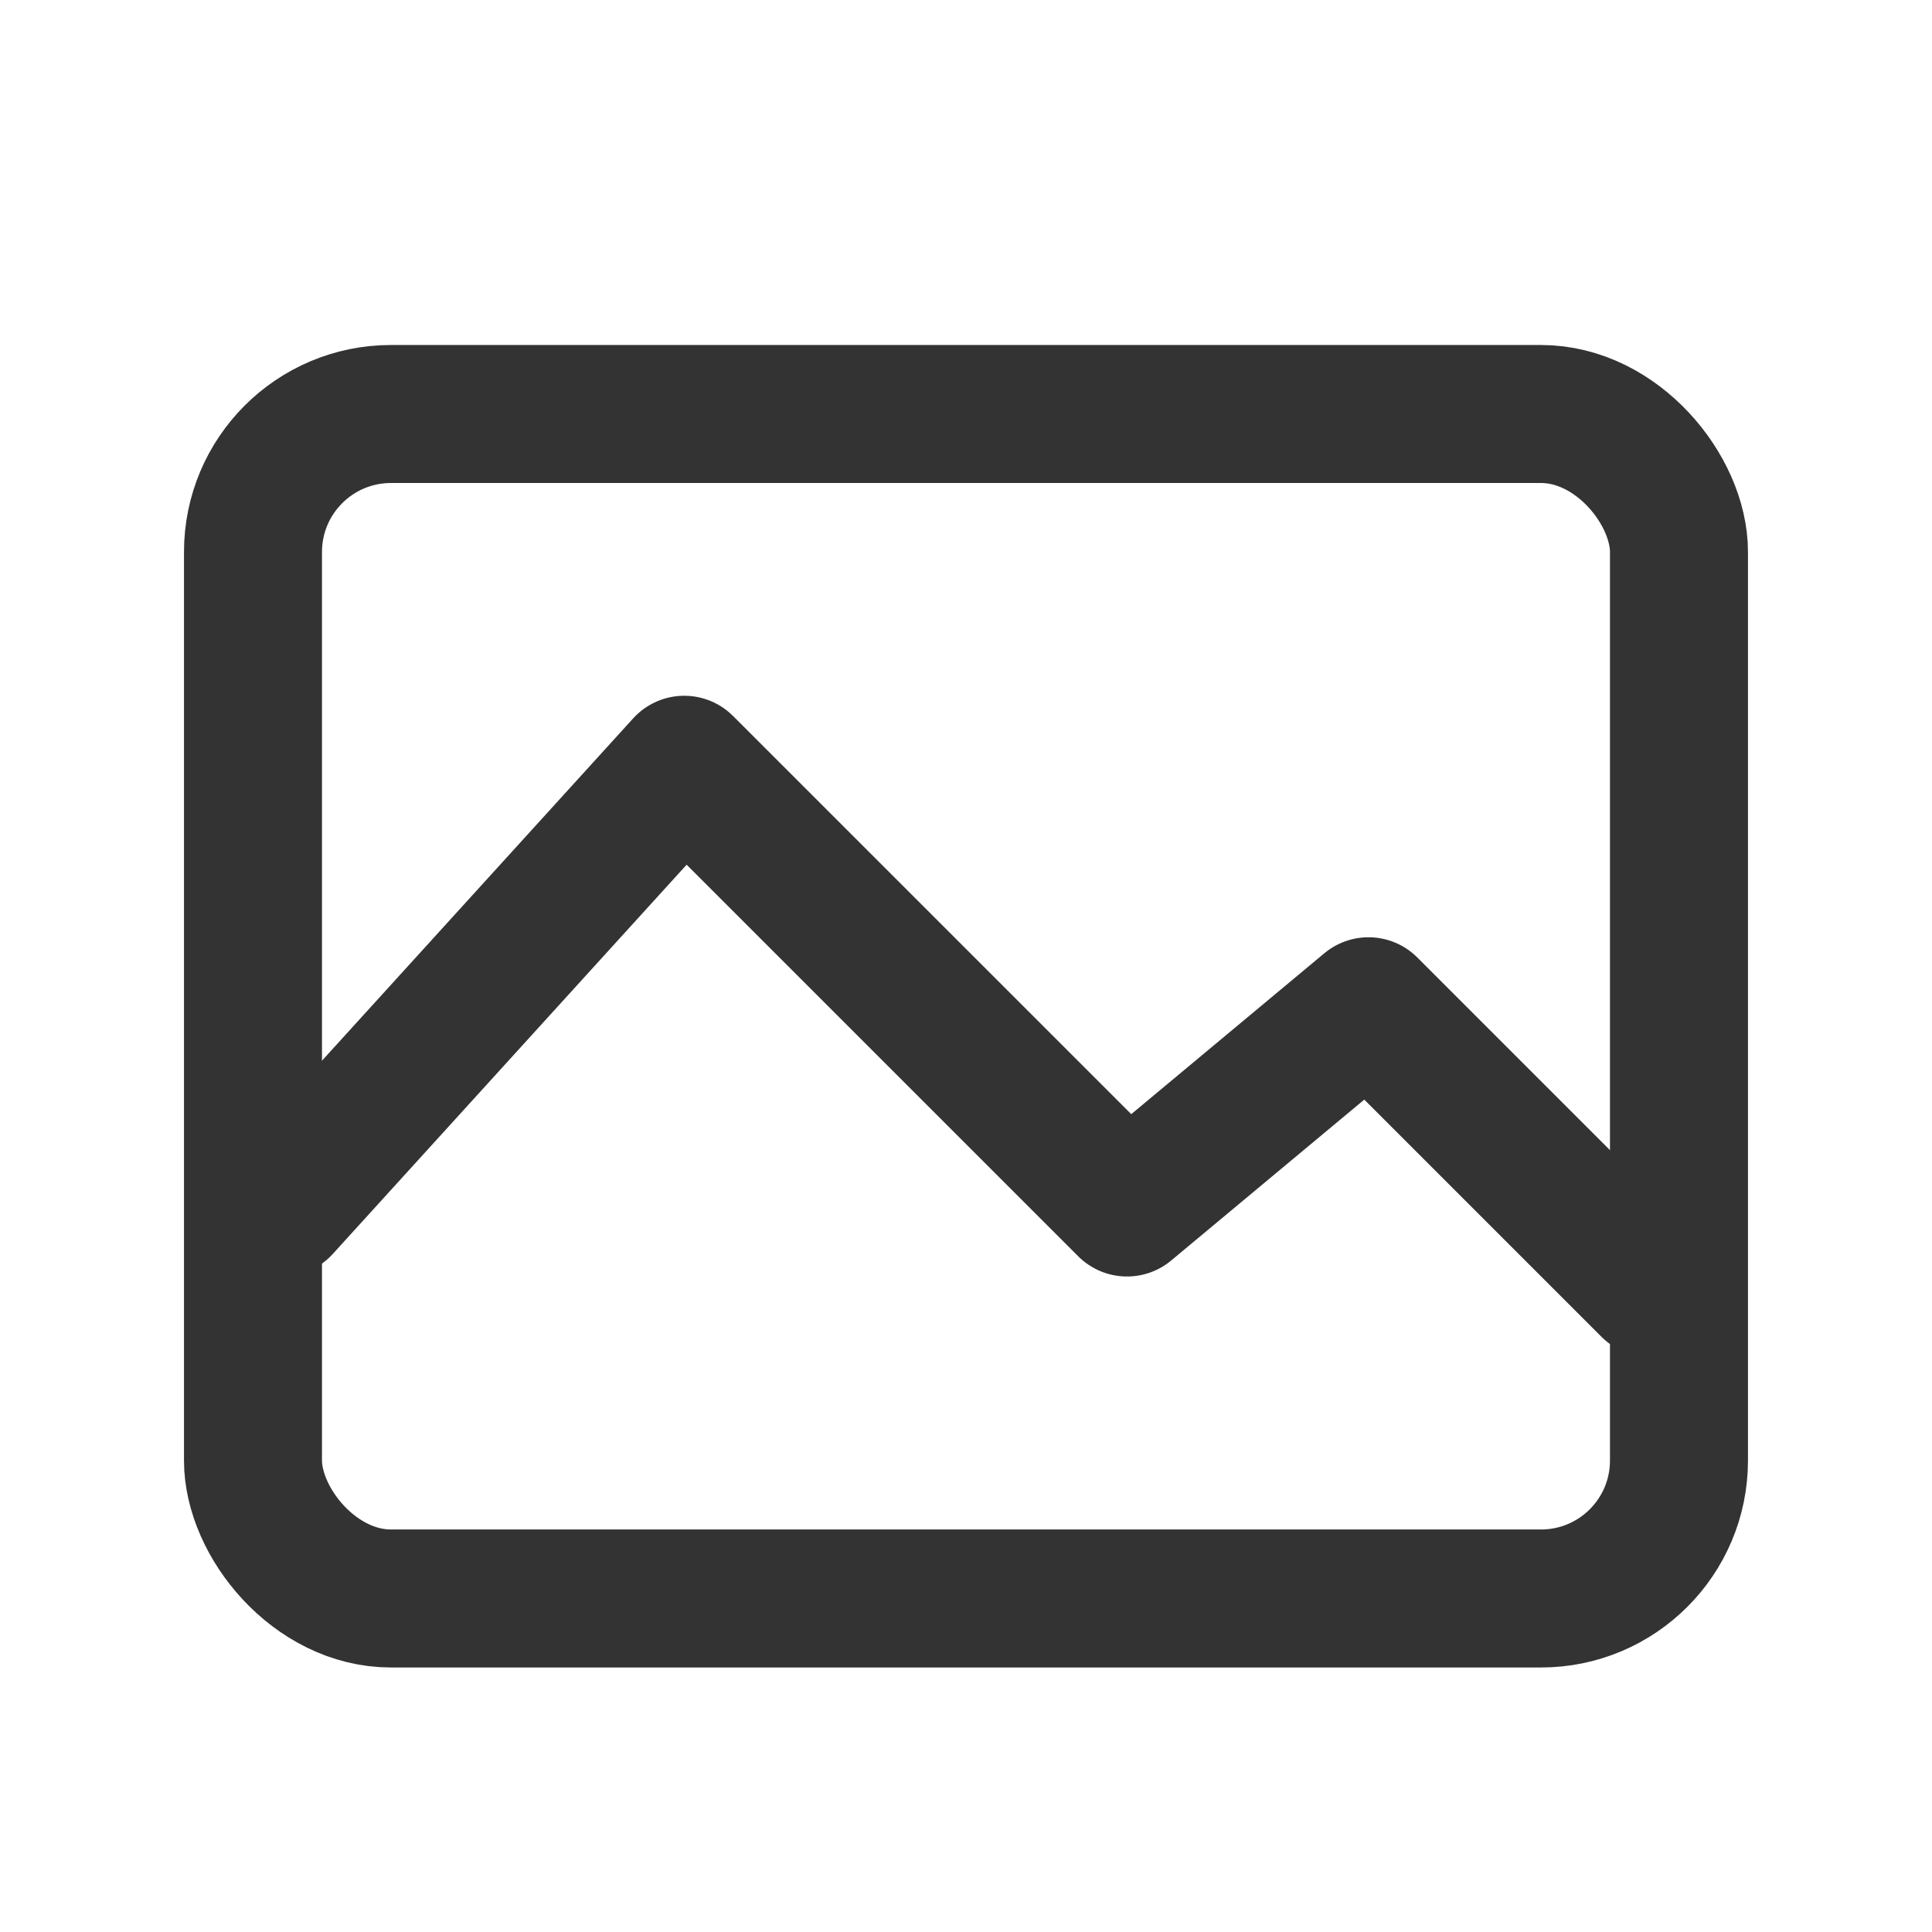<svg width="56" height="56" viewBox="0 0 56 56" fill="none" xmlns="http://www.w3.org/2000/svg">
<rect x="7.333" y="12" width="41.333" height="34.333" rx="4" stroke="#333333" stroke-width="4"/>
<path d="M8.167 35L19.833 22.167L32.667 35L39.667 29.167L47.833 37.333" stroke="#333333" stroke-width="4" stroke-linecap="round" stroke-linejoin="round"/>
</svg>
